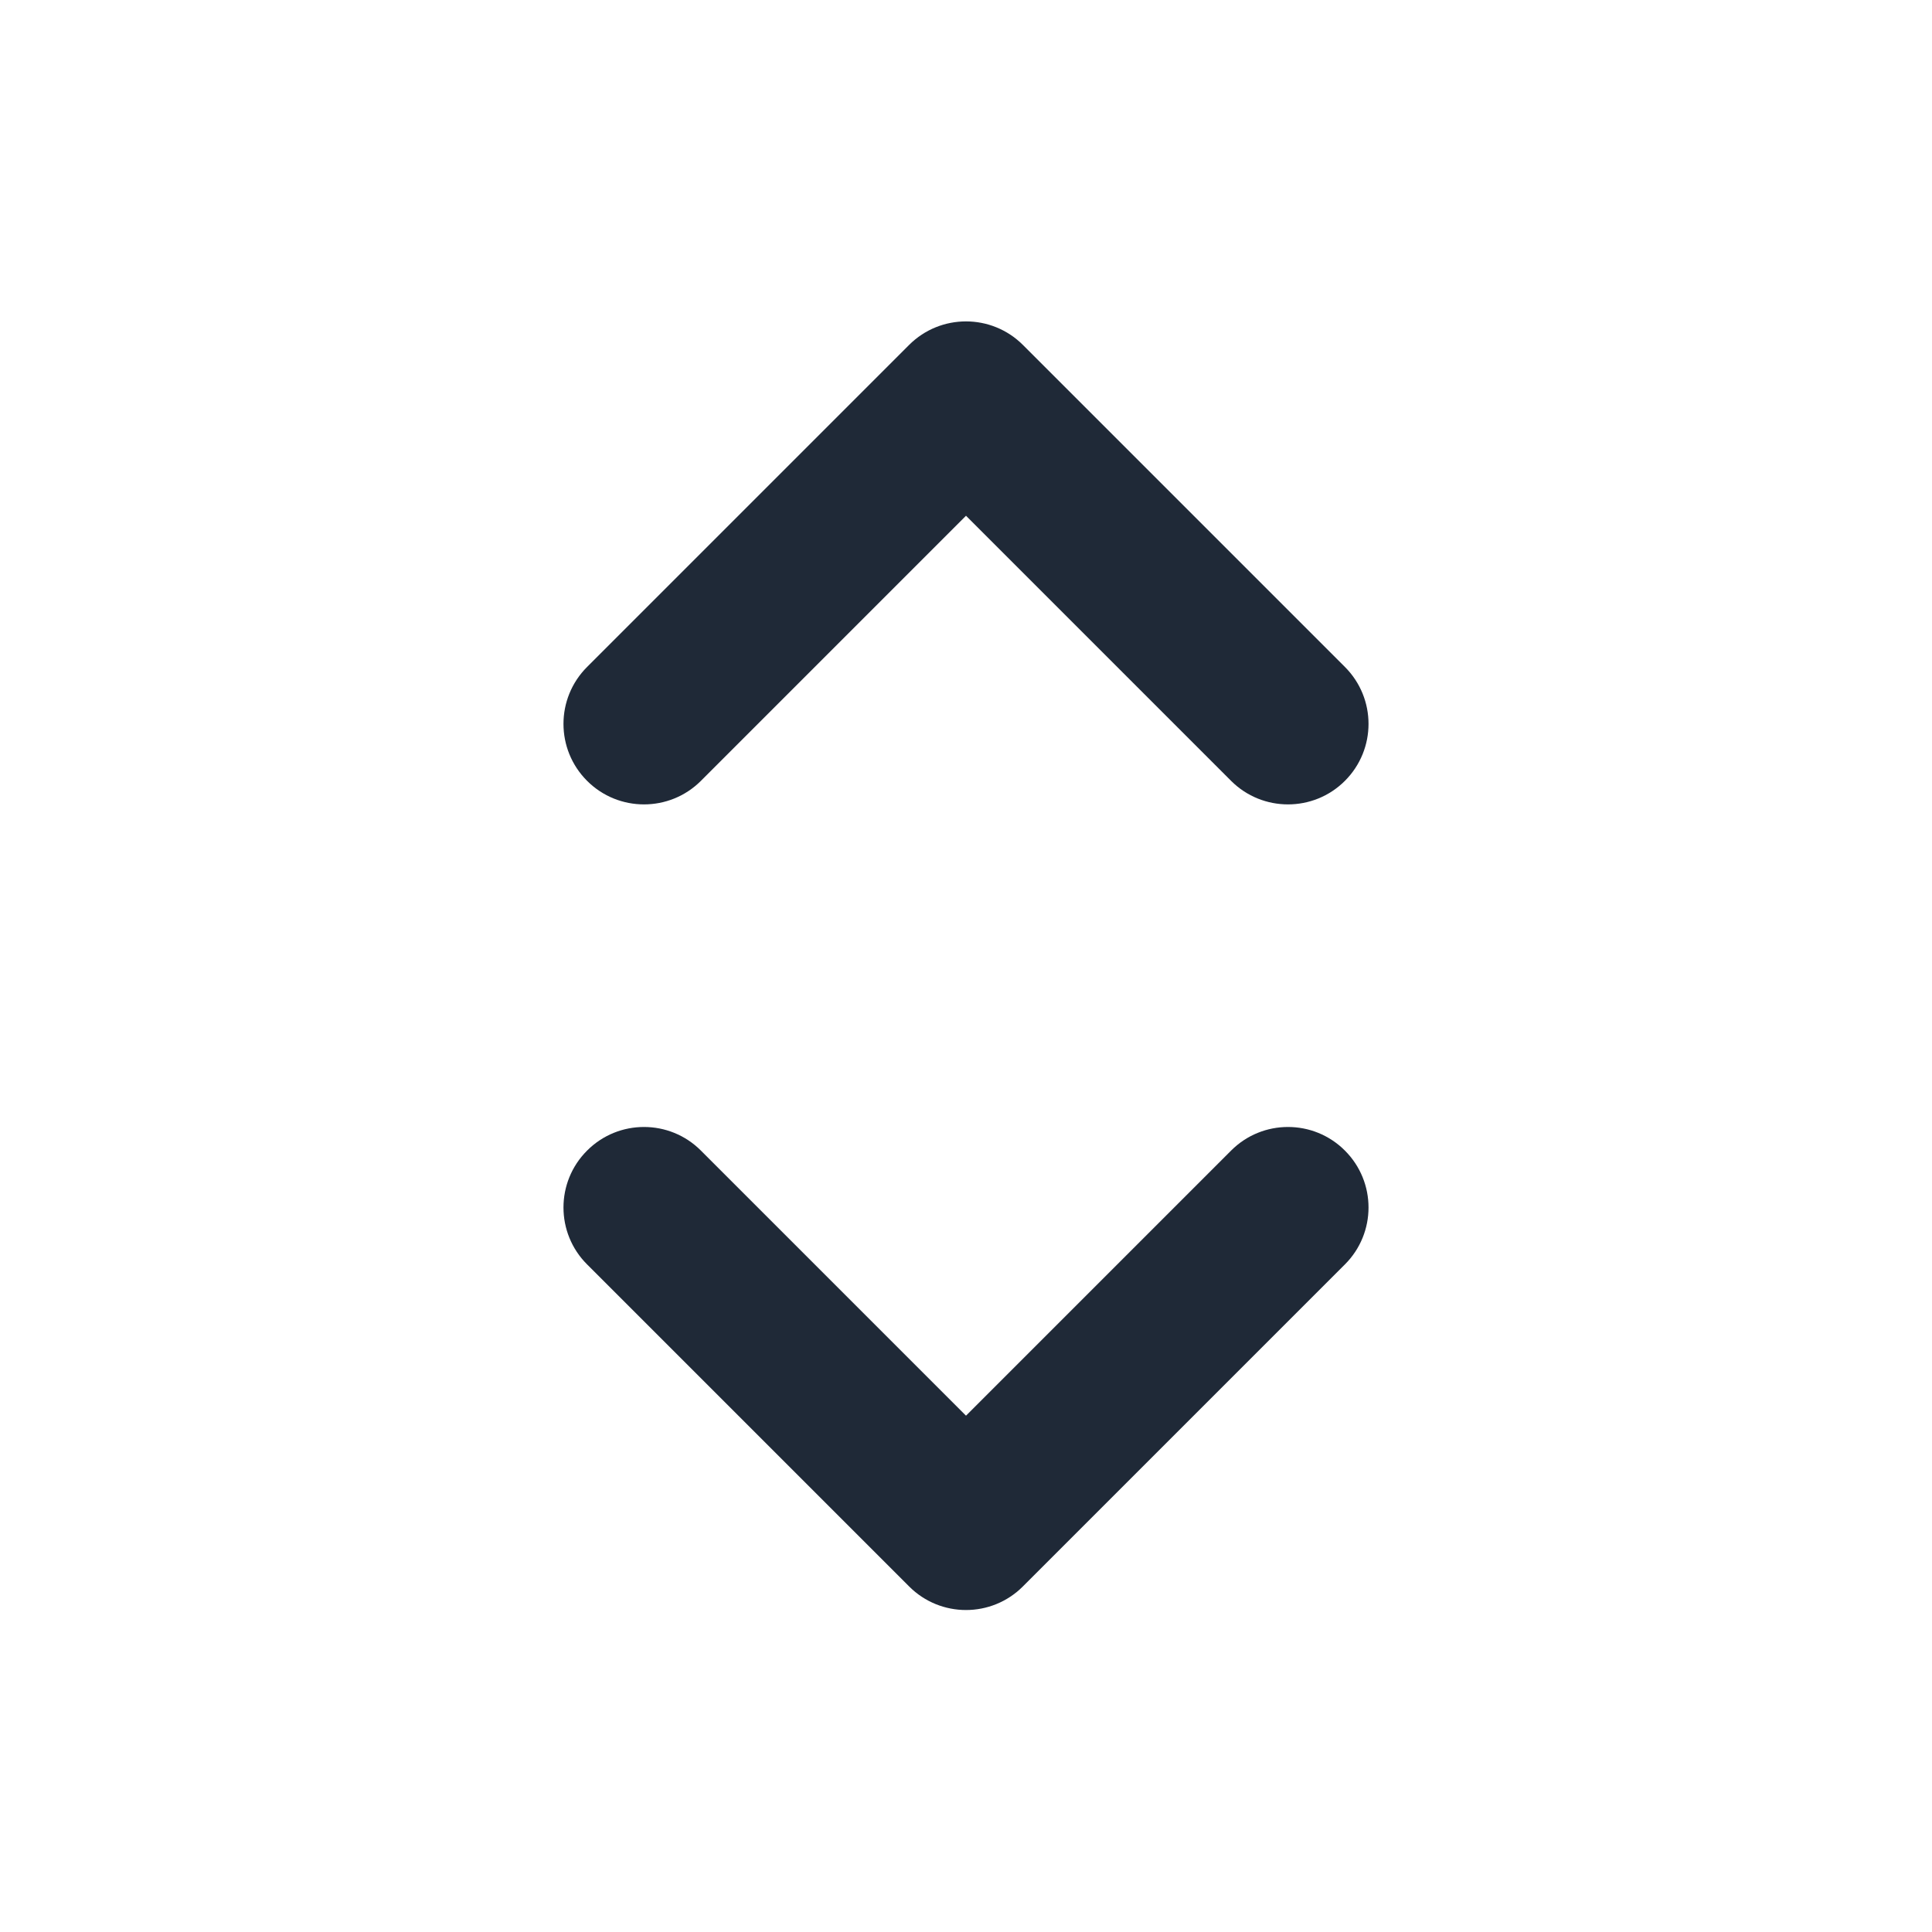 <svg width="24" height="24" viewBox="0 0 24 24" fill="none" xmlns="http://www.w3.org/2000/svg">
<path fill-rule="evenodd" clip-rule="evenodd" d="M11.293 4.285C11.683 3.895 12.317 3.895 12.707 4.285L16.707 8.285C17.098 8.676 17.098 9.309 16.707 9.7C16.317 10.09 15.683 10.09 15.293 9.7L12 6.407L8.707 9.7C8.317 10.09 7.683 10.09 7.293 9.7C6.902 9.309 6.902 8.676 7.293 8.285L11.293 4.285Z" fill="#1F2937"/>
<path fill-rule="evenodd" clip-rule="evenodd" d="M7.293 14.293C7.683 13.902 8.317 13.902 8.707 14.293L12 17.586L15.293 14.293C15.683 13.902 16.317 13.902 16.707 14.293C17.098 14.683 17.098 15.317 16.707 15.707L12.707 19.707C12.317 20.098 11.683 20.098 11.293 19.707L7.293 15.707C6.902 15.317 6.902 14.683 7.293 14.293Z" fill="#1F2937"/>
</svg>

